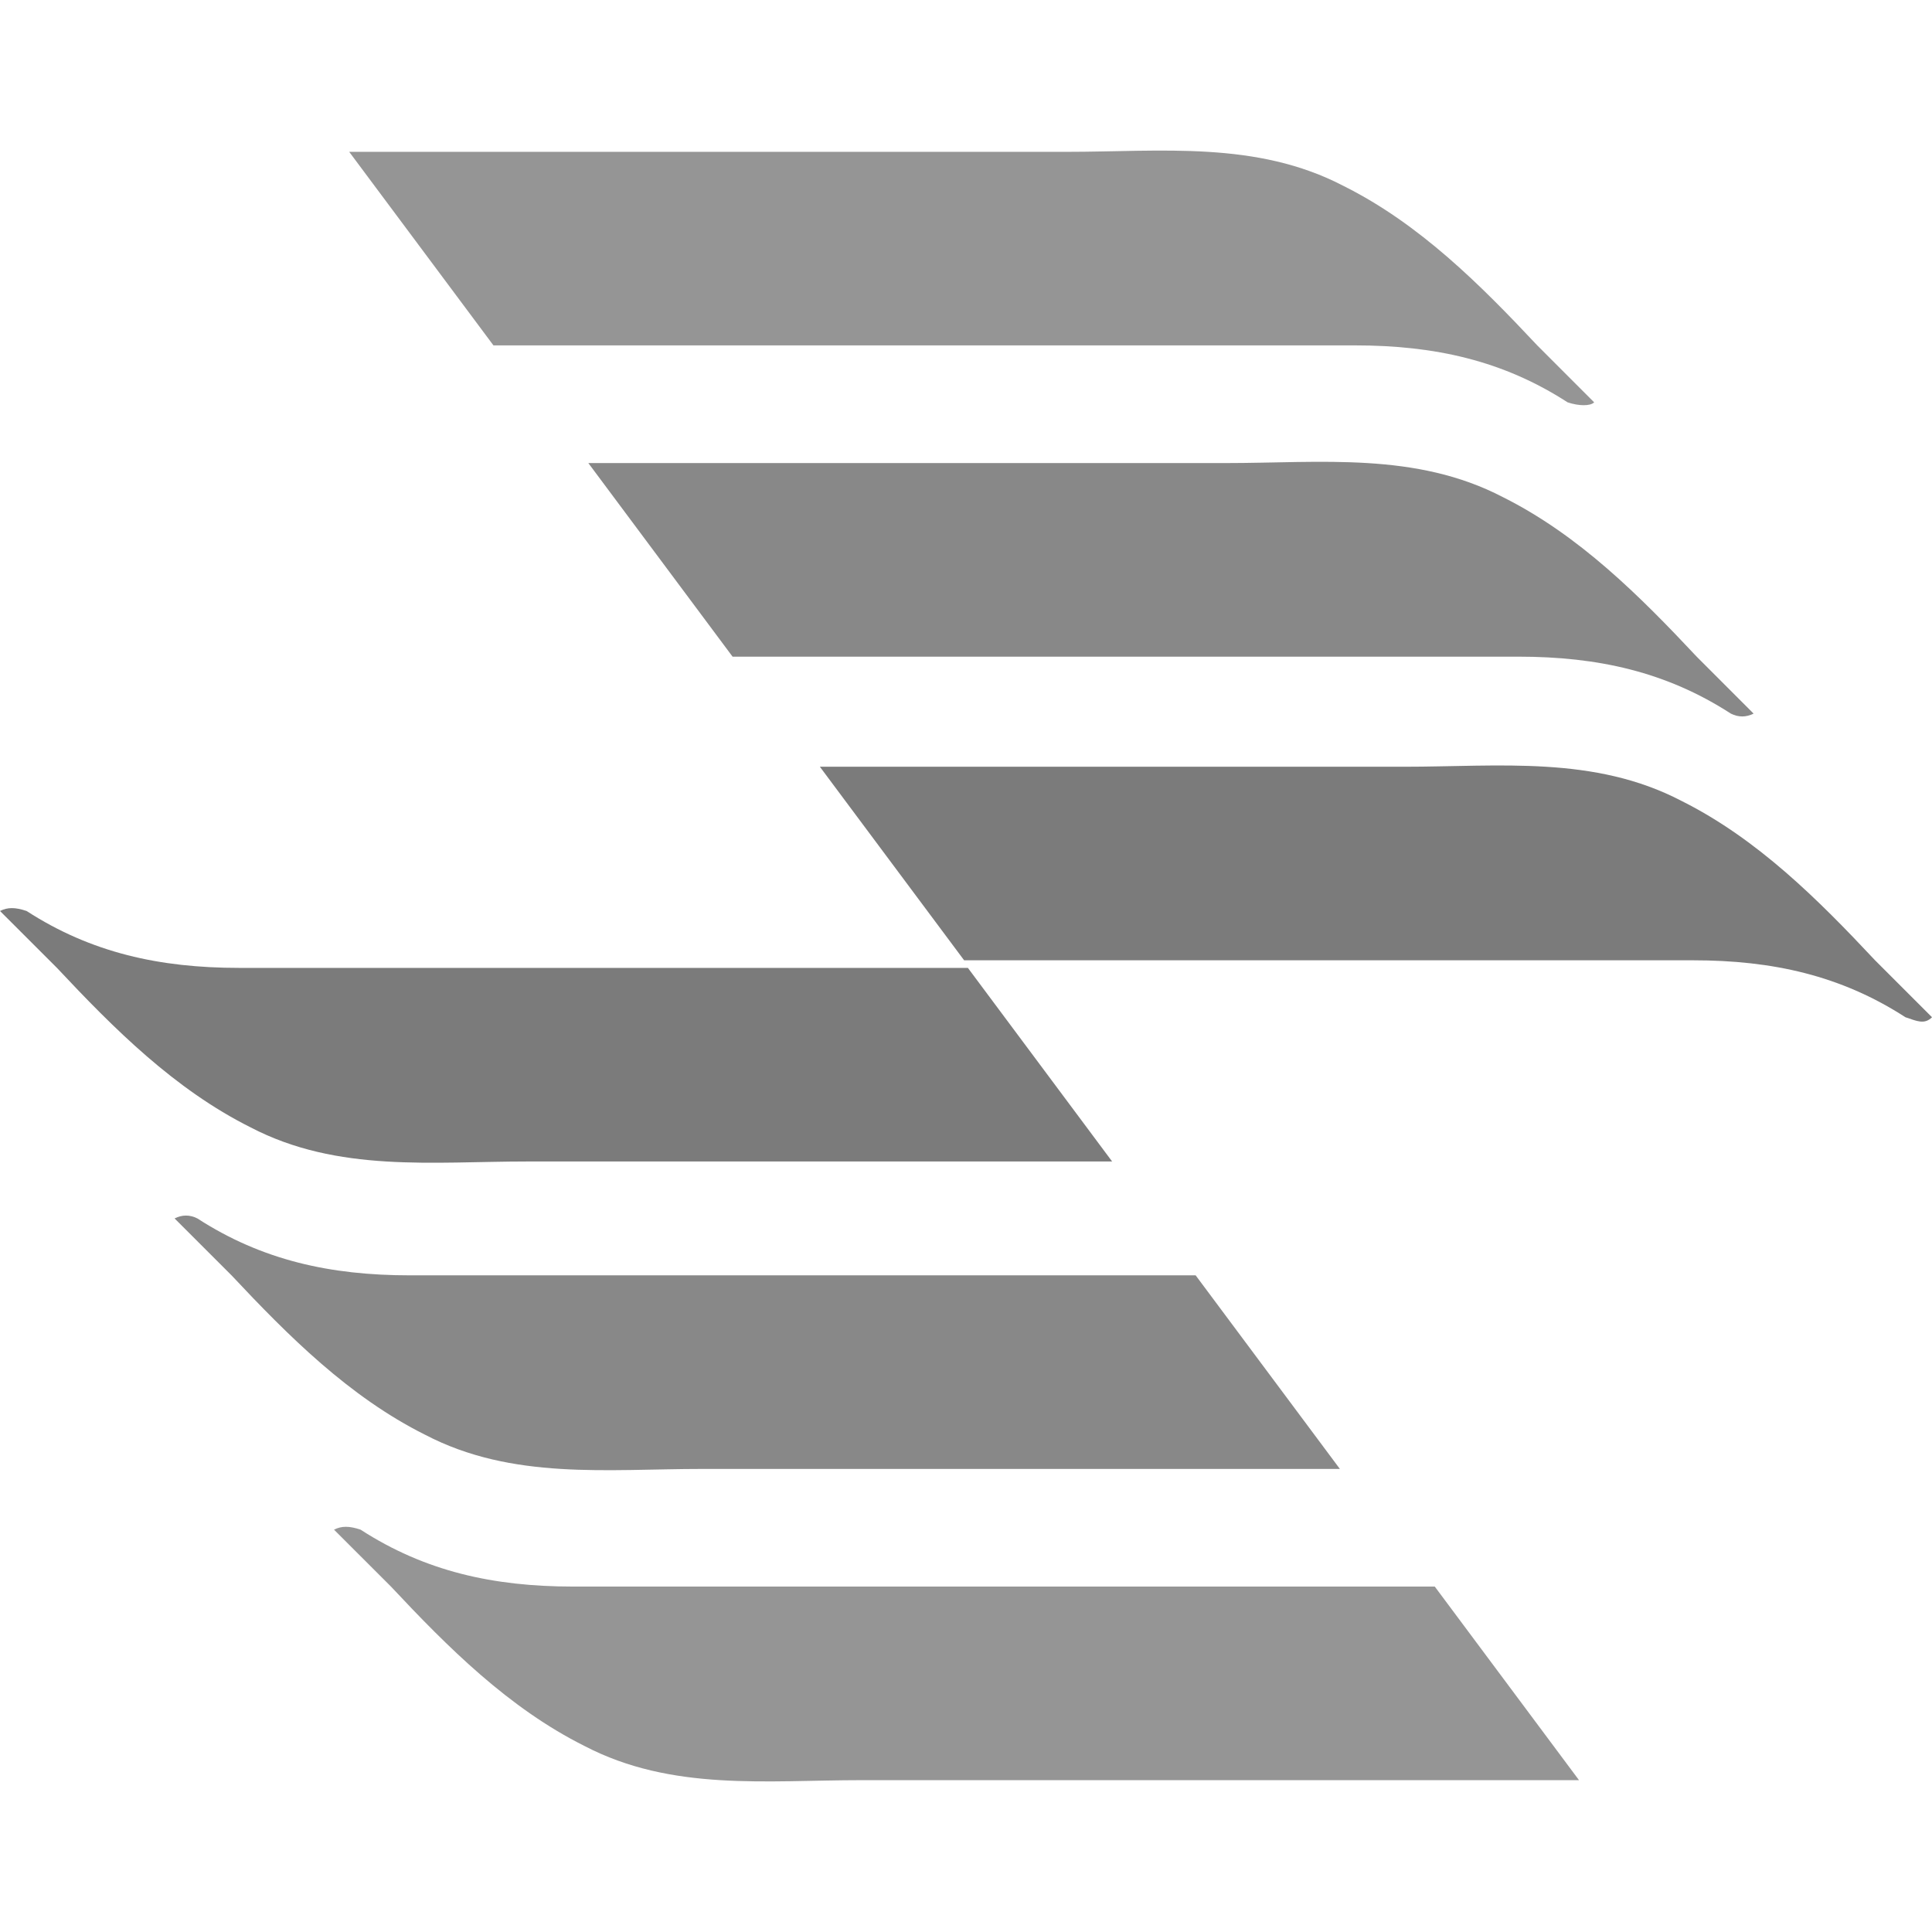 <svg width="44" height="44" viewBox="0 0 44 44" fill="none" xmlns="http://www.w3.org/2000/svg">
<path opacity="0.8" d="M36.306 9.163C35.874 8.731 35.442 8.299 35.01 7.866C33.713 6.483 32.33 5.1 30.601 4.236C28.613 3.199 26.452 3.458 24.291 3.458C21.006 3.458 12.794 3.458 7.953 3.458L11.238 7.866C17.202 7.866 26.538 7.866 30.86 7.866C32.676 7.866 34.232 8.212 35.701 9.163C35.961 9.25 36.22 9.25 36.306 9.163Z" fill="#7B7B7B"/>
<path opacity="0.9" d="M39.937 16.252C39.505 15.819 39.073 15.387 38.641 14.955C37.344 13.572 35.961 12.189 34.232 11.324C32.244 10.287 30.083 10.546 27.922 10.546C25.069 10.546 18.24 10.546 13.399 10.546L16.684 14.955C22.562 14.955 30.601 14.955 34.578 14.955C36.393 14.955 37.949 15.301 39.419 16.252C39.592 16.338 39.764 16.338 39.937 16.252Z" fill="#7B7B7B"/>
<path d="M44 23.167C43.568 22.735 43.136 22.302 42.703 21.87C41.407 20.487 40.023 19.104 38.295 18.24C36.306 17.202 34.145 17.462 31.984 17.462C29.305 17.462 23.426 17.462 18.672 17.462L21.957 21.87C27.662 21.87 34.923 21.87 38.554 21.87C40.369 21.87 41.925 22.216 43.395 23.167C43.654 23.253 43.827 23.34 44 23.167Z" fill="#7B7B7B"/>
<path opacity="0.8" d="M7.607 34.837C8.039 35.269 8.472 35.701 8.904 36.133C10.2 37.517 11.584 38.9 13.312 39.764C15.301 40.801 17.462 40.542 19.623 40.542H35.961L32.676 36.133C26.711 36.133 17.375 36.133 13.053 36.133C11.238 36.133 9.682 35.788 8.212 34.837C7.953 34.75 7.78 34.75 7.607 34.837Z" fill="#7B7B7B"/>
<path opacity="0.9" d="M3.976 27.749C4.409 28.181 4.841 28.613 5.273 29.045C6.57 30.428 7.953 31.812 9.682 32.676C11.67 33.713 13.831 33.454 15.992 33.454H30.515L27.23 29.045C21.352 29.045 13.312 29.045 9.336 29.045C7.521 29.045 5.965 28.7 4.495 27.749C4.322 27.662 4.149 27.662 3.976 27.749Z" fill="#7B7B7B"/>
<path d="M0 20.747C0.432 21.179 0.864 21.611 1.297 22.043C2.593 23.426 3.976 24.809 5.705 25.674C7.694 26.711 9.855 26.452 12.016 26.452H25.328L22.043 22.043C16.338 22.043 9.077 22.043 5.446 22.043C3.631 22.043 2.075 21.697 0.605 20.747C0.346 20.66 0.173 20.66 0 20.747Z" fill="#7B7B7B"/>
</svg>
